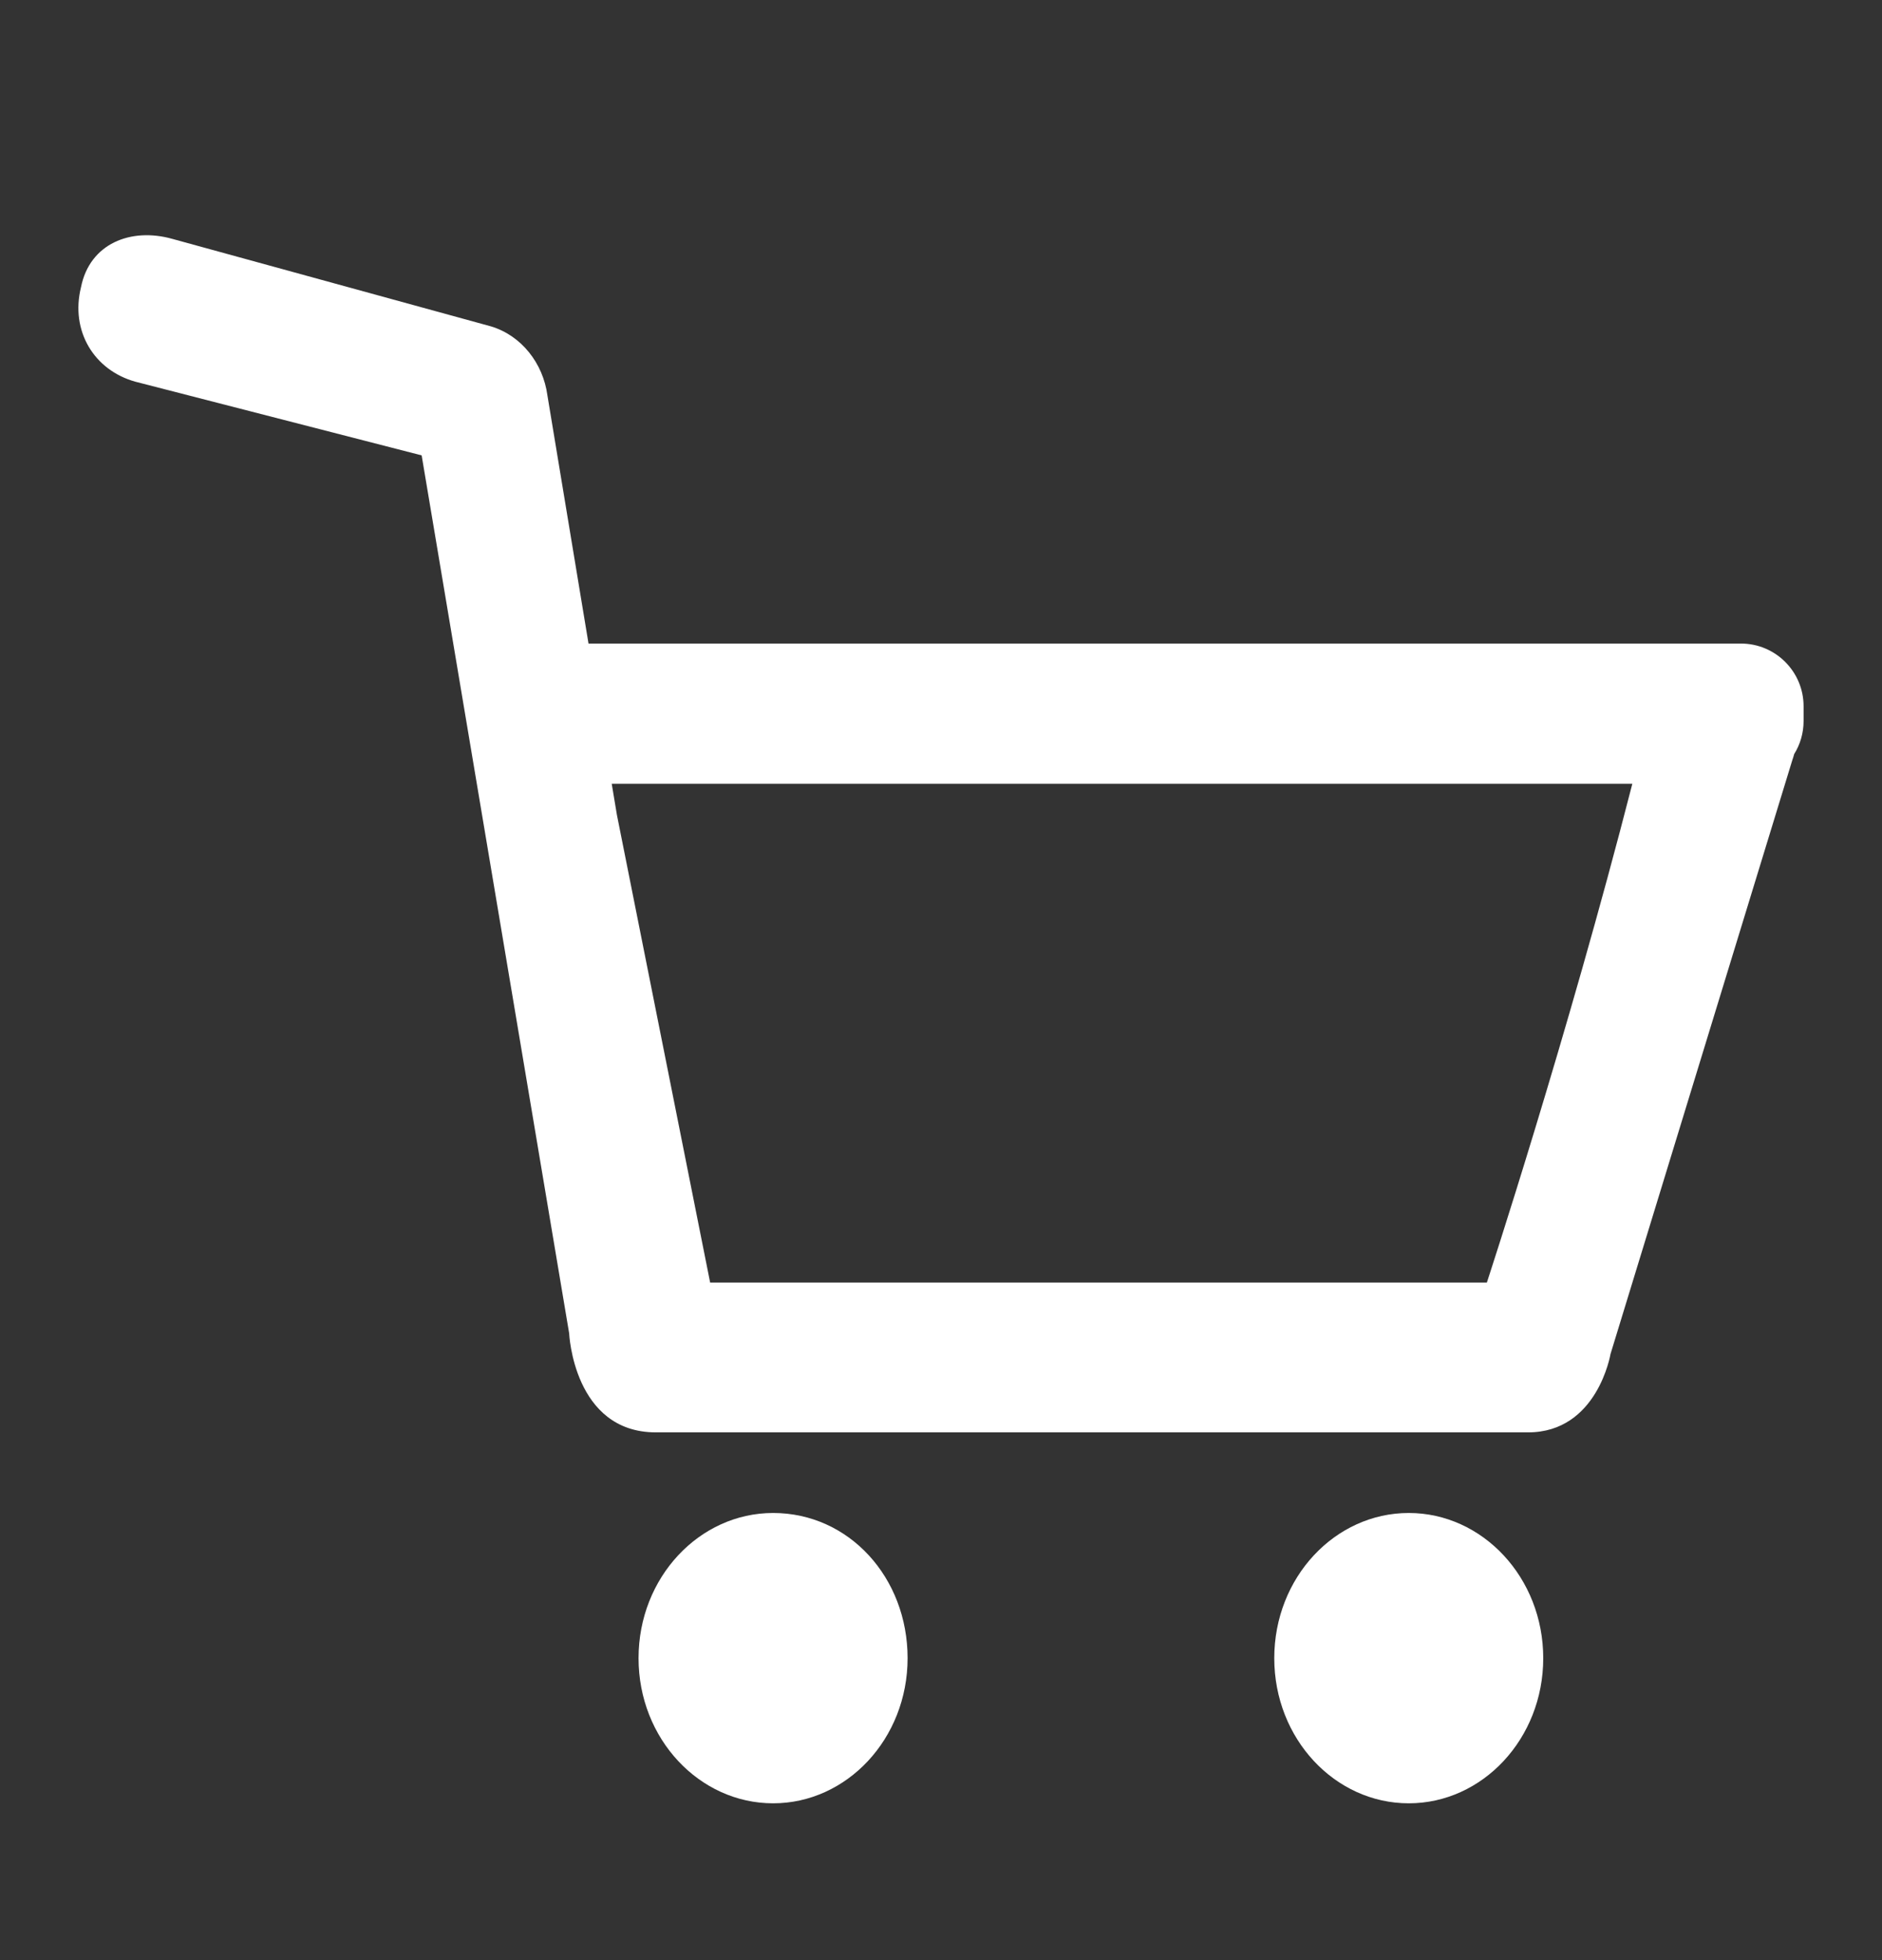 <?xml version="1.0" encoding="UTF-8"?>
<svg width="24px" height="25px" viewBox="0 0 24 25" version="1.1" xmlns="http://www.w3.org/2000/svg" xmlns:xlink="http://www.w3.org/1999/xlink">
    <rect x="0" y="0" width="24" height="25" fill="#333333" stroke="none"/>
    <!-- Generator: Sketch 53.2 (72643) - https://sketchapp.com -->
    <title>icon-svg-Header-Cart</title>
    <desc>Created with Sketch.</desc>
    <defs>
        <path d="M9.859,18.297 C8.918,18.297 8.143,19.12 8.143,20.149 C8.143,21.177 8.918,22 9.859,22 C10.799,22 11.574,21.177 11.574,20.149 C11.574,19.12 10.827,18.297 9.859,18.297 Z M17.965,18.297 C17.024,18.297 16.25,19.12 16.25,20.149 C16.25,21.177 17.024,22 17.965,22 C18.905,22 19.68,21.177 19.68,20.149 C19.68,19.12 18.905,18.297 17.965,18.297 Z M22.88,8.618 C22.873,8.644 22.865,8.671 22.855,8.699 L20.538,16.269 C20.538,16.269 20.372,17.269 19.486,17.269 L8.365,17.269 C7.313,17.269 7.258,16.005 7.258,16.005 L5.377,4.808 L1.725,3.868 C1.199,3.721 0.895,3.221 1.033,2.663 C1.144,2.105 1.67,1.899 2.195,2.046 L6.262,3.163 C6.649,3.28 6.926,3.633 6.981,4.044 L7.505,7.208 L22.2,7.208 C22.642,7.208 23,7.566 23,8.008 L23,8.197 C23,8.351 22.956,8.496 22.88,8.618 Z M7.801,8.997 L7.867,9.393 L9.056,15.358 L18.961,15.358 C18.961,15.358 19.99,12.223 20.816,8.997 L7.801,8.997 Z" id="path-1"></path>
    </defs>
    <g id="UI-FLOW" stroke="none" stroke-width="1" fill="none" fill-rule="evenodd">
        <g id="Android" transform="translate(-325, -90)">
            <g id="必備元件">
                <g id="header" transform="translate(0, 80)">
                    <g id="btn__basket" transform="translate(314, 0)">
                        <g id="icon-svg-Header-Cart" transform="translate(11, 11)">
                            <rect fill-rule="nonzero" x="0" y="0" width="24" height="24"></rect>
                            <mask id="mask-2" fill="white">
                                <use xlink:href="#path-1"></use>
                            </mask>
                            <use id="Cart" fill="#FFFFFF" xlink:href="#path-1"></use>
                        </g>
                    </g>
                </g>
            </g>
        </g>
    </g>
</svg>